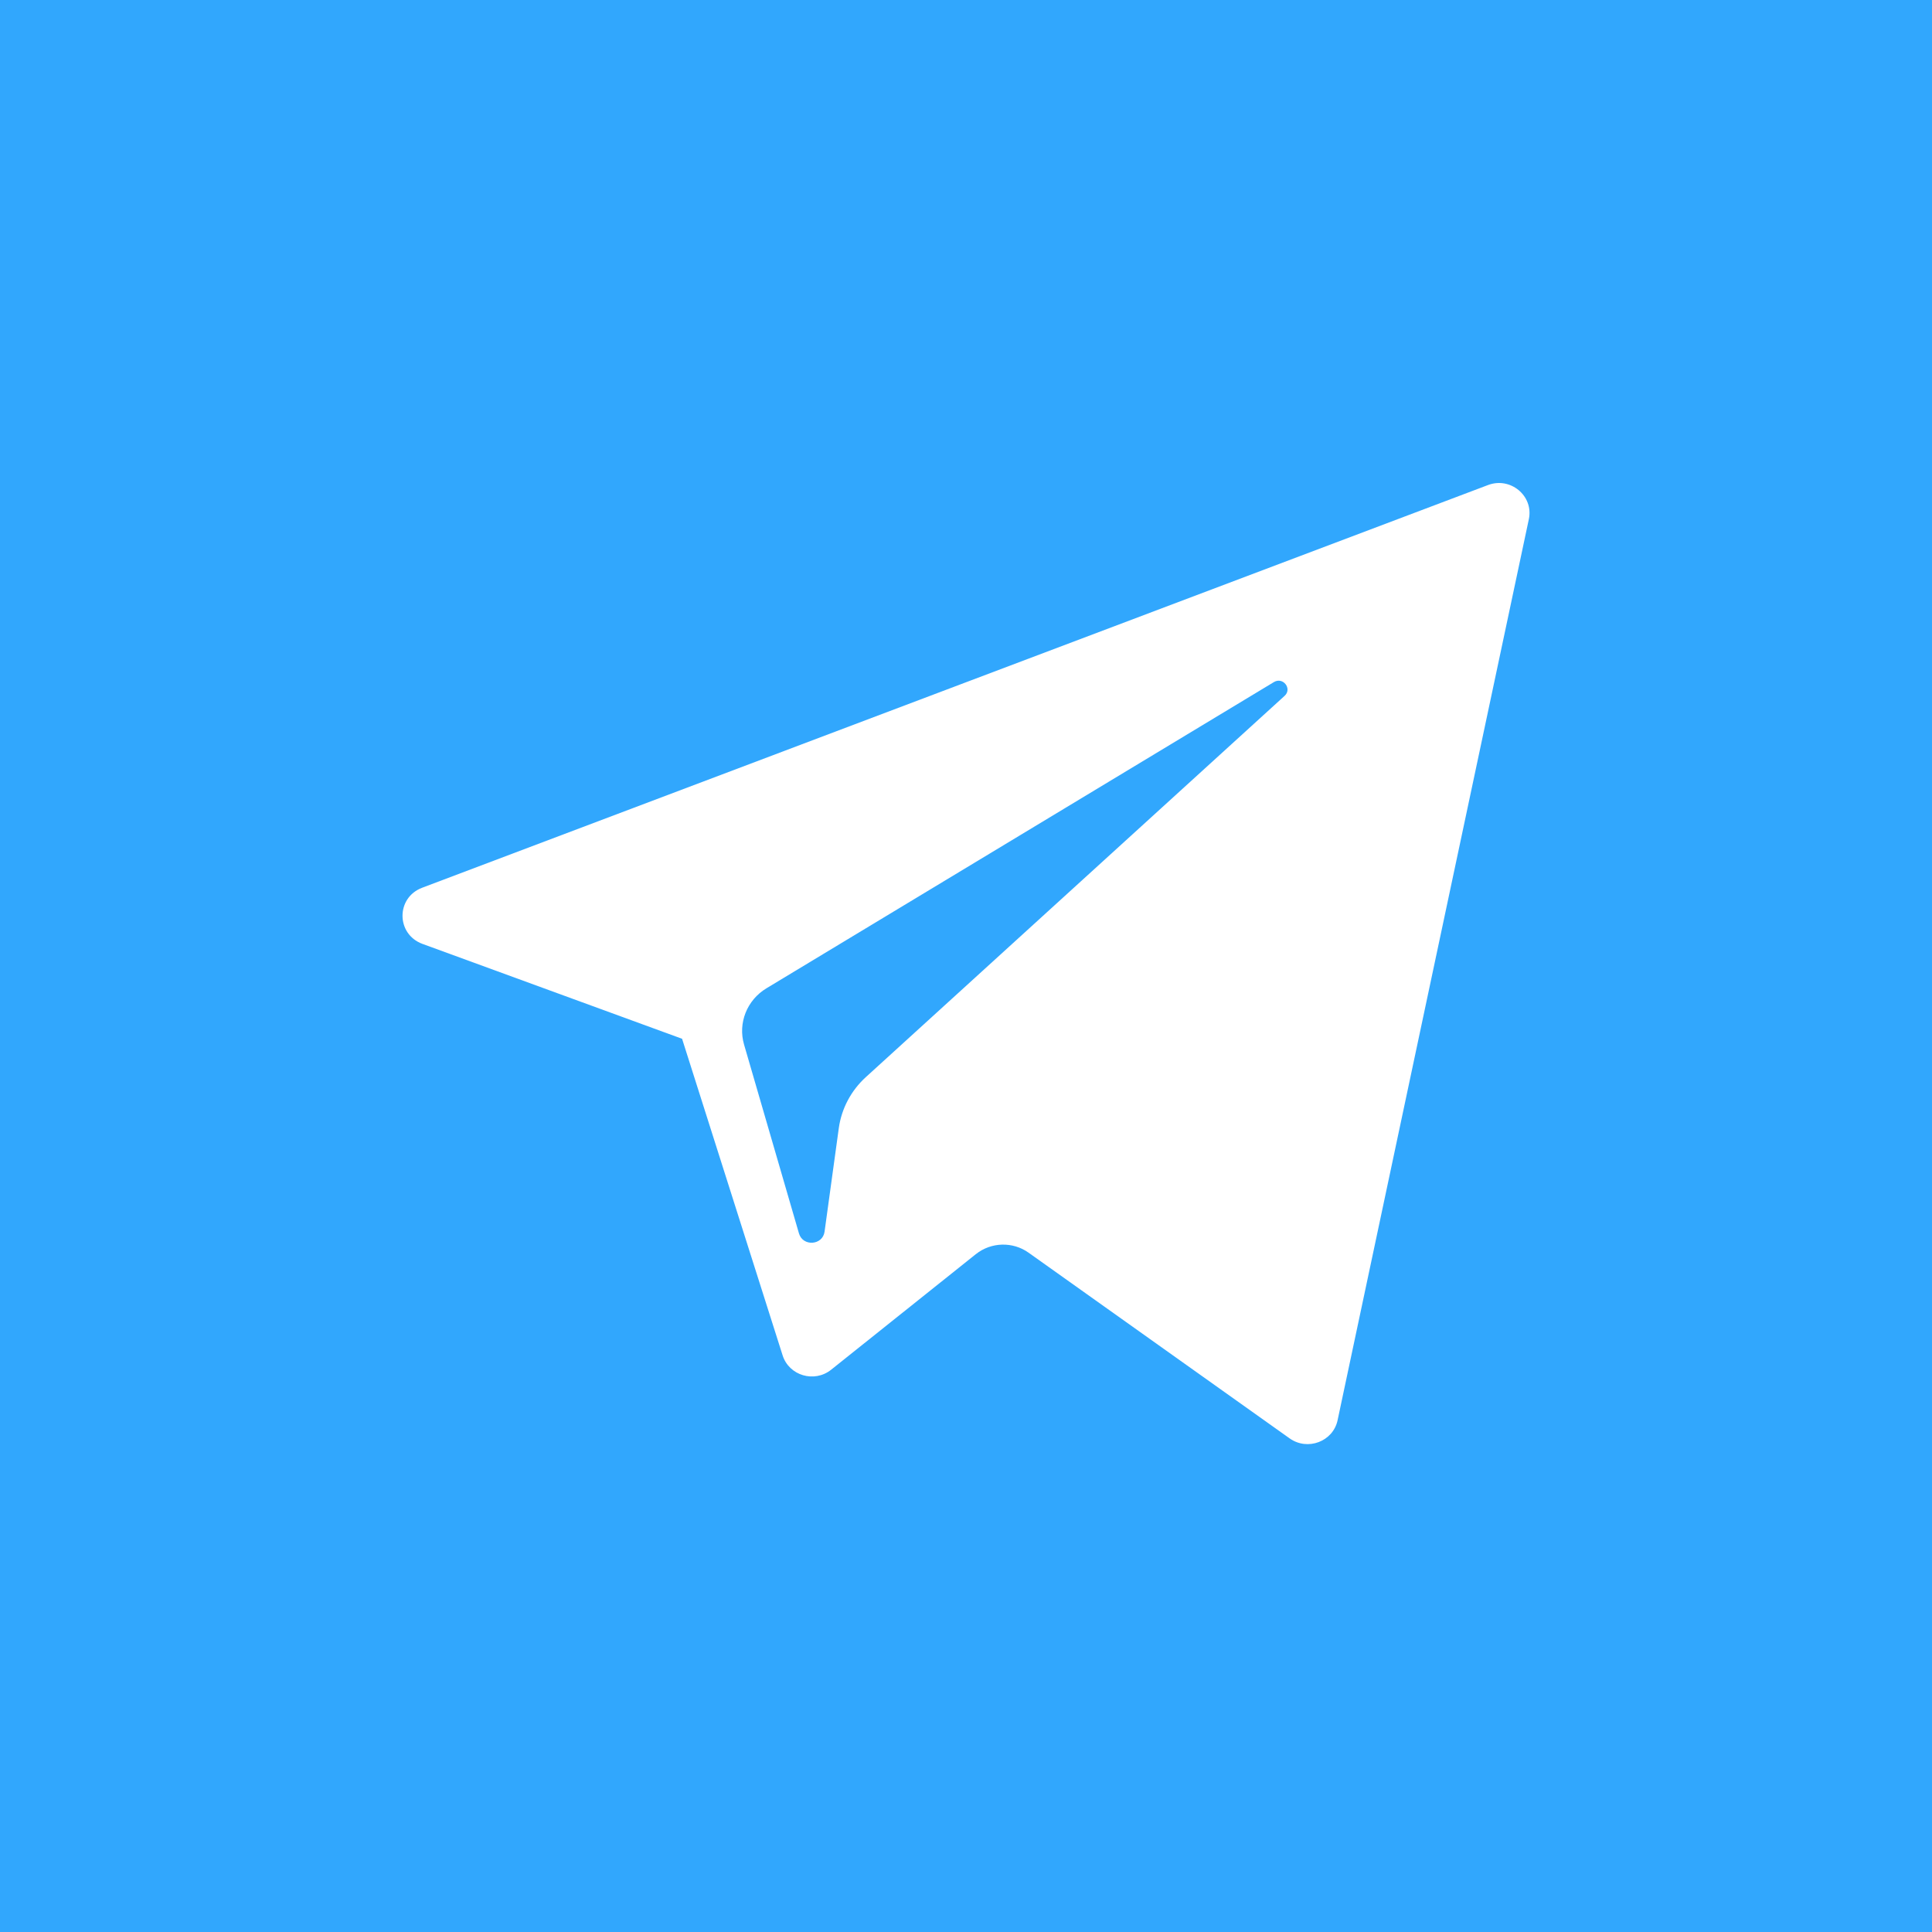 <svg width="24" height="24" viewBox="0 0 24 24" fill="none" xmlns="http://www.w3.org/2000/svg">
<rect width="24" height="24" fill="#31A7FD"/>
<path fill-rule="evenodd" clip-rule="evenodd" d="M8.473 12.904L5.247 11.725C4.92 11.604 4.917 11.152 5.244 11.028L18.483 6.026C18.763 5.919 19.053 6.16 18.992 6.449L16.616 17.643C16.56 17.907 16.244 18.027 16.02 17.868L12.777 15.561C12.58 15.421 12.312 15.429 12.123 15.579L10.325 17.015C10.116 17.182 9.802 17.089 9.722 16.837L8.473 12.904ZM15.825 8.473L9.521 12.277C9.279 12.423 9.165 12.709 9.243 12.976L9.925 15.322C9.973 15.488 10.22 15.471 10.243 15.3L10.42 14.013C10.454 13.771 10.572 13.548 10.755 13.381L15.958 8.644C16.055 8.555 15.938 8.405 15.825 8.473Z" fill="white"/>
</svg>
